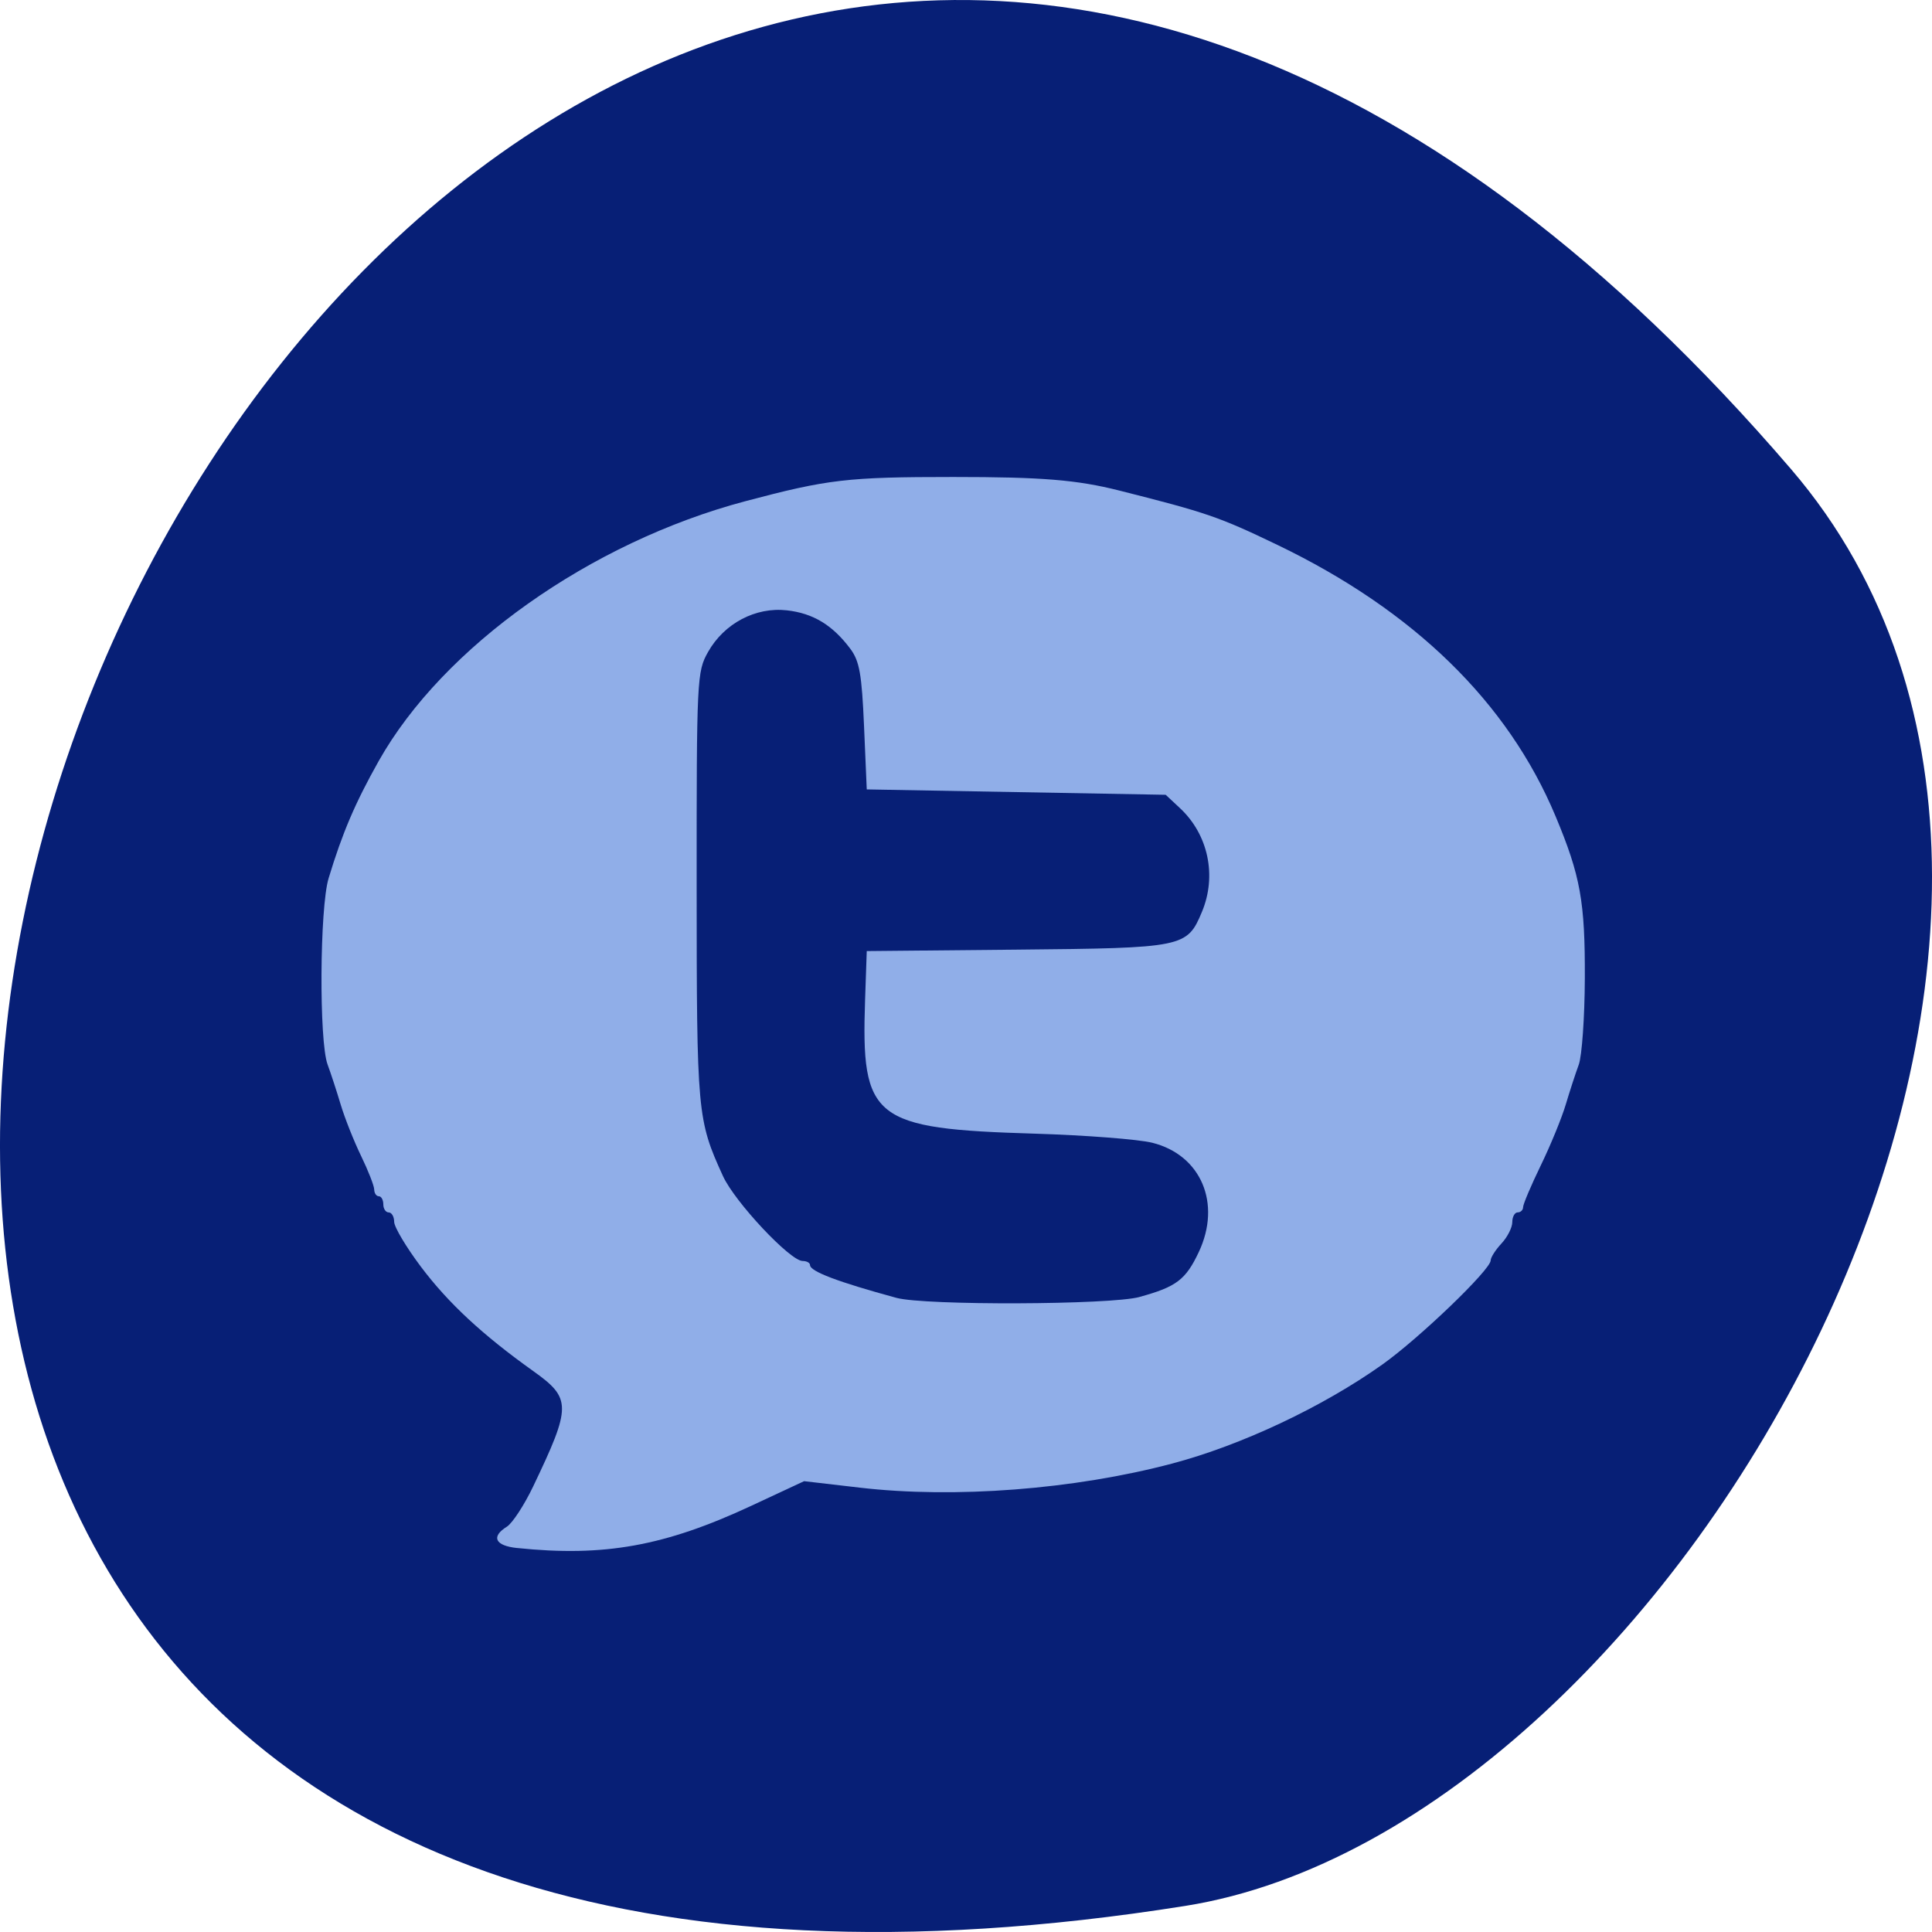 <svg xmlns="http://www.w3.org/2000/svg" viewBox="0 0 256 256"><g fill="#071f76" color="#000"><path d="M 237.33,858.53 C 43.92,633.19 -142.06,1096.51 157.07,1048.9 222.66,1038.462 289.45,919.25 237.33,858.53 z" transform="translate(0 -796.36)"/></g><path d="m 67.15 93.87 c -2.906 -0.303 -3.476 -1.499 -1.348 -2.825 0.735 -0.458 2.308 -2.865 3.495 -5.349 5.081 -10.631 5.081 -11.651 0 -15.274 -6.71 -4.785 -11.248 -8.998 -14.868 -13.806 -1.952 -2.593 -3.553 -5.277 -3.556 -5.964 -0.004 -0.687 -0.329 -1.25 -0.723 -1.25 -0.394 0 -0.716 -0.482 -0.716 -1.071 0 -0.589 -0.268 -1.071 -0.596 -1.071 -0.328 0 -0.603 -0.402 -0.61 -0.893 -0.008 -0.491 -0.793 -2.499 -1.746 -4.463 -0.952 -1.964 -2.165 -5.02 -2.693 -6.784 -0.529 -1.767 -1.312 -4.162 -1.741 -5.321 -1.143 -3.091 -1.046 -20.767 0.136 -24.671 1.823 -6.02 3.524 -10 6.64 -15.539 8.526 -15.14 28.02 -28.965 48.567 -34.423 10.964 -2.913 13.538 -3.213 27.557 -3.213 11.777 0 16.371 0.375 22.01 1.798 11.604 2.928 13.197 3.476 20.936 7.195 18.08 8.692 30.563 20.865 36.874 35.97 3.296 7.889 3.914 11.316 3.873 21.486 -0.021 5.141 -0.383 10.282 -0.805 11.425 -0.422 1.143 -1.199 3.525 -1.726 5.292 -0.527 1.767 -2.01 5.391 -3.304 8.05 -1.29 2.661 -2.345 5.152 -2.345 5.534 0 0.382 -0.322 0.695 -0.716 0.695 -0.394 0 -0.716 0.582 -0.716 1.294 0 0.711 -0.644 1.983 -1.432 2.826 -0.787 0.843 -1.432 1.852 -1.432 2.242 0 1.229 -9.461 10.321 -14.363 13.803 -7.914 5.622 -18.668 10.687 -27.856 13.12 -12.953 3.43 -28.805 4.651 -41.38 3.188 l -7.374 -0.858 l -6.964 3.248 c -11.492 5.359 -19.534 6.81 -31.08 5.605 z m 82.49 -33.27 c 4.874 -1.333 6.119 -2.276 7.846 -5.942 3.036 -6.443 0.31 -12.863 -6.15 -14.485 -1.833 -0.461 -8.843 -1 -15.578 -1.207 -21.48 -0.649 -23.03 -1.876 -22.486 -17.767 l 0.221 -6.427 l 19.905 -0.19 c 22.13 -0.211 22.535 -0.293 24.506 -5 1.999 -4.774 0.85 -10.233 -2.891 -13.733 l -1.908 -1.785 l -19.806 -0.357 l -19.806 -0.357 l -0.358 -8.343 c -0.299 -6.96 -0.602 -8.669 -1.834 -10.31 -2.349 -3.132 -4.917 -4.685 -8.393 -5.076 -4.146 -0.466 -8.314 1.737 -10.446 5.522 -1.474 2.616 -1.516 3.478 -1.508 31.16 0.008 30.02 0.082 30.822 3.486 38.28 1.567 3.432 8.905 11.254 10.557 11.254 0.539 0 0.98 0.243 0.98 0.54 0 0.837 3.662 2.226 11.452 4.346 3.767 1.025 28.362 0.936 32.21 -0.117 z" fill="#90aee8" transform="translate(1.357 111.25)"/></svg>